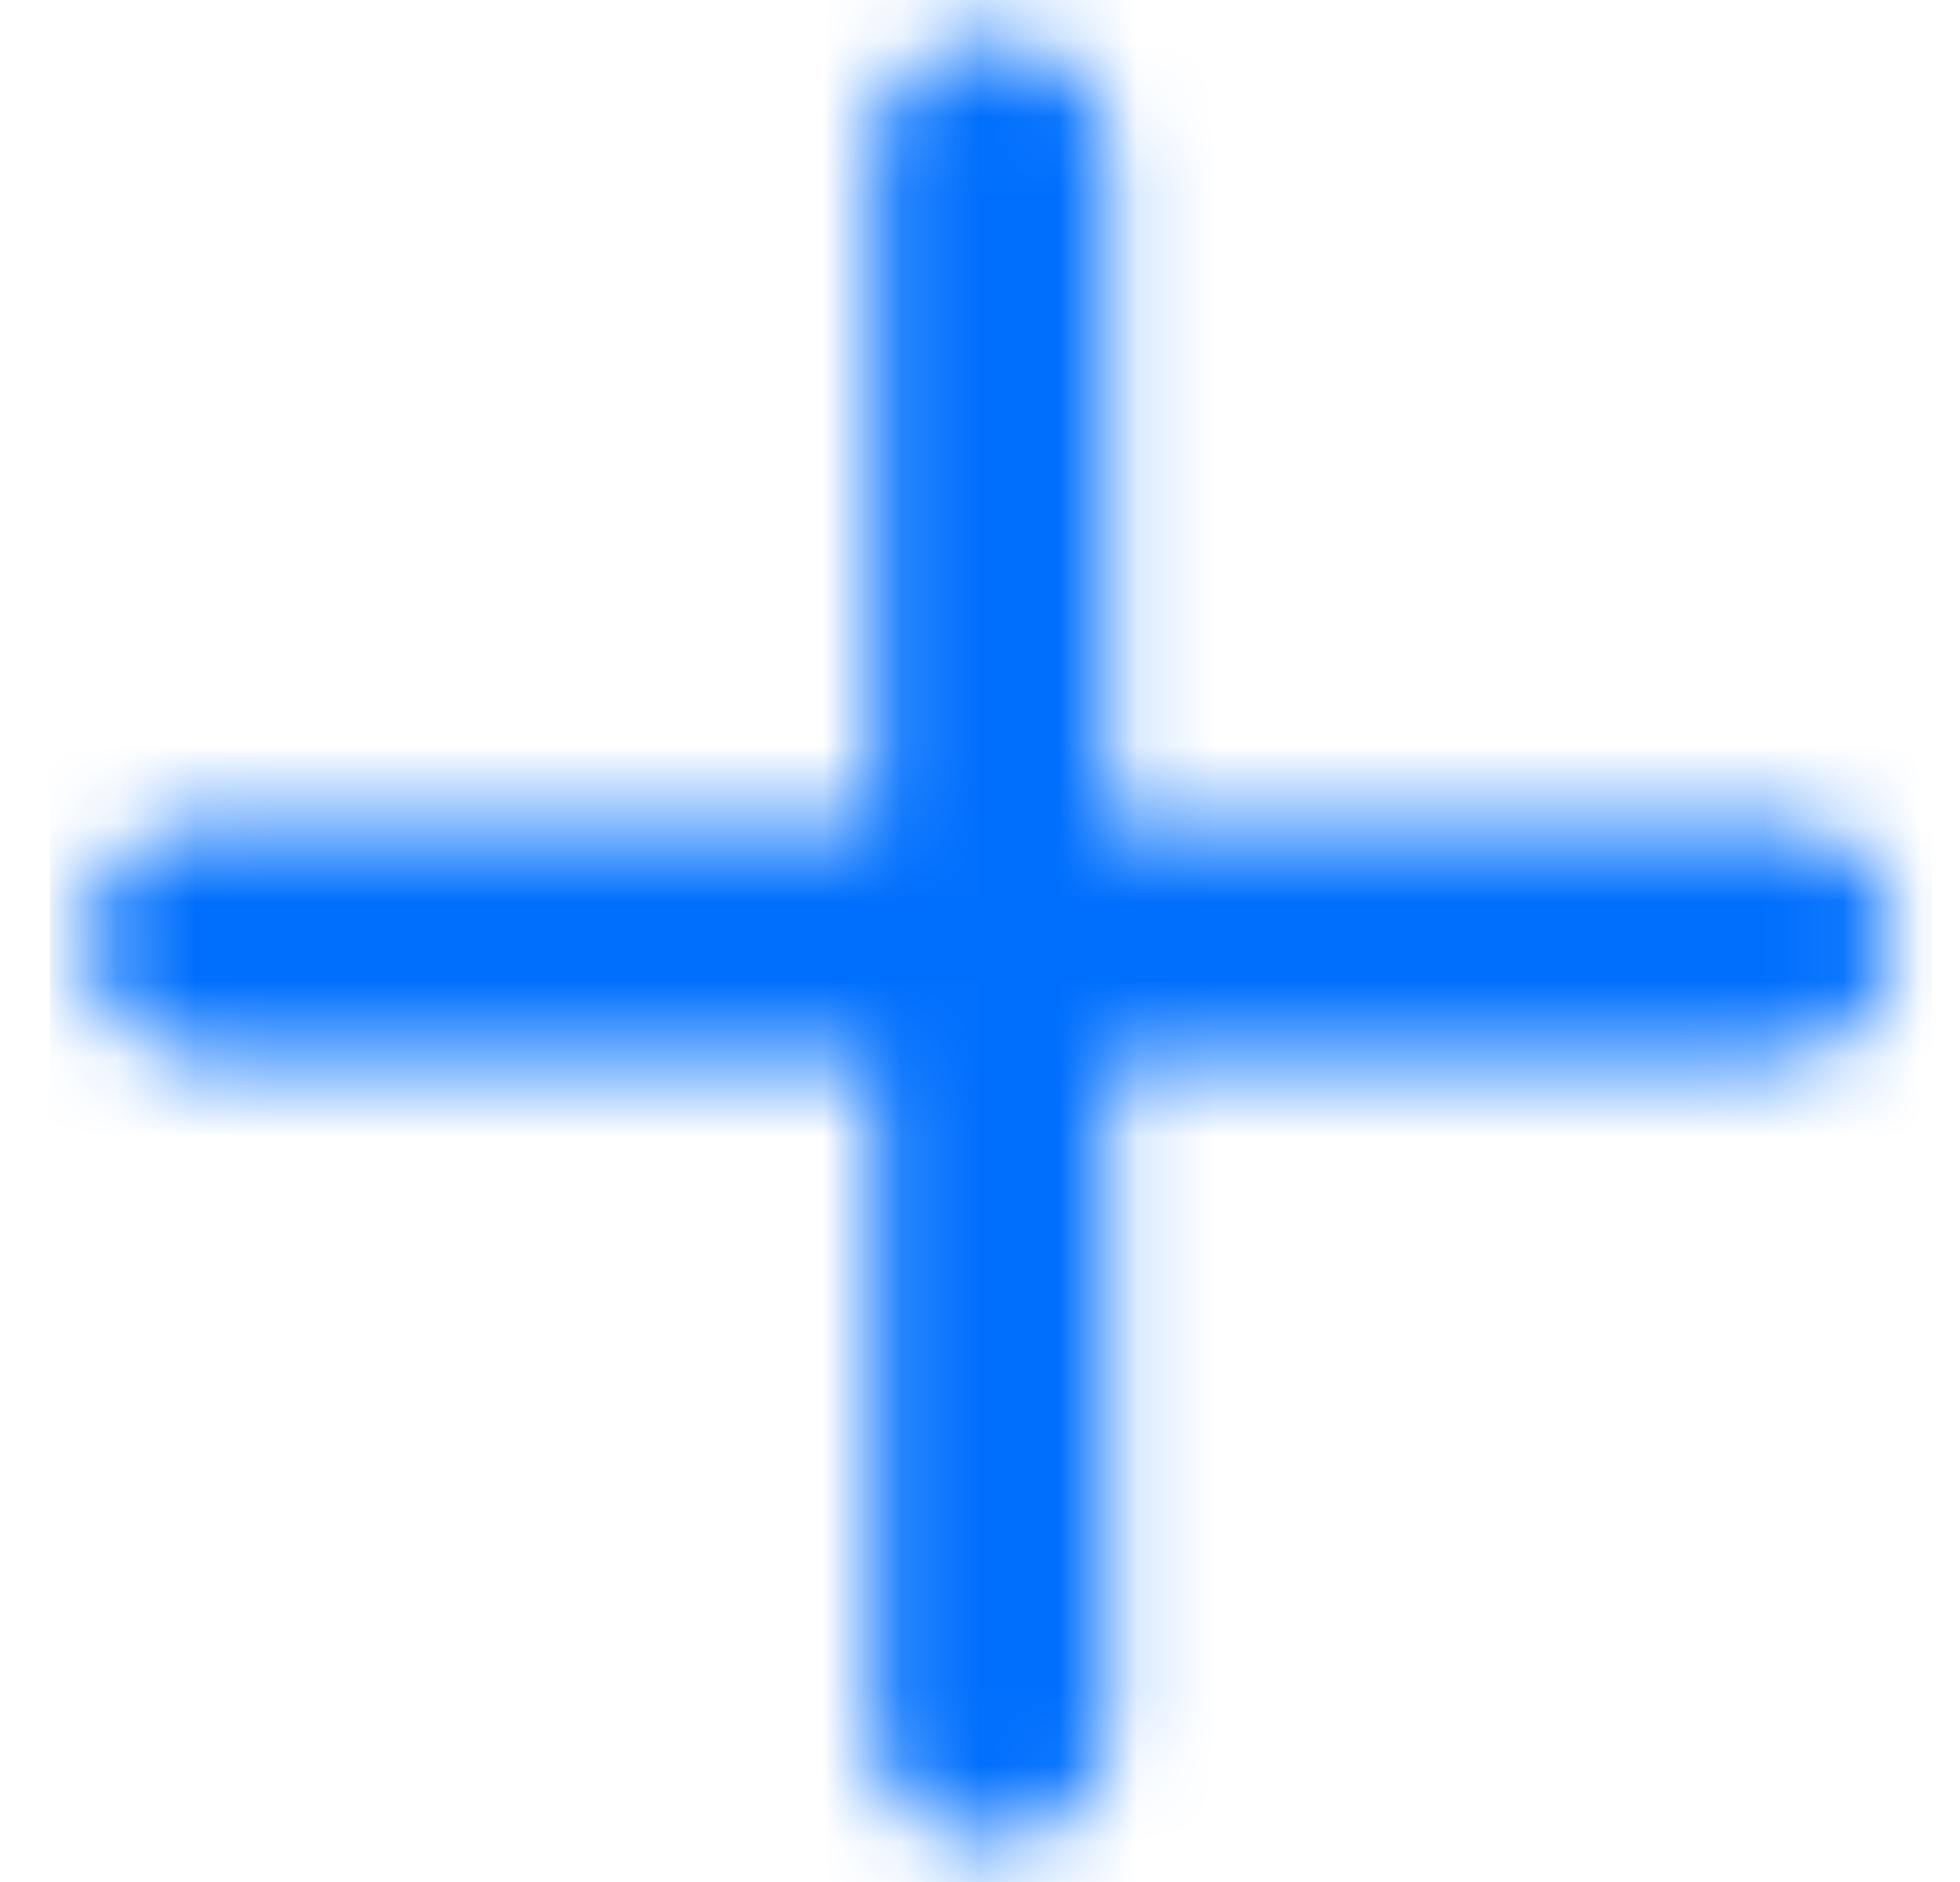 <svg width="25" height="24" viewBox="0 0 25 24" fill="none" xmlns="http://www.w3.org/2000/svg">
<mask id="mask0_164_1463" style="mask-type:alpha" maskUnits="userSpaceOnUse" x="1" y="0" width="24" height="24">
<path d="M14.14 1.999C14.14 1.171 13.468 0.499 12.64 0.499C11.811 0.499 11.14 1.171 11.14 1.999V10.499H2.64C1.811 10.499 1.14 11.171 1.14 11.999C1.14 12.828 1.811 13.499 2.64 13.499H11.14V21.999C11.14 22.828 11.811 23.499 12.64 23.499C13.468 23.499 14.14 22.828 14.14 21.999V13.499H22.64C23.468 13.499 24.14 12.828 24.14 11.999C24.14 11.171 23.468 10.499 22.64 10.499H14.14V1.999Z" fill="#006FFD"/>
</mask>
<g mask="url(#mask0_164_1463)">
<rect x="0.64" y="-0.001" width="24" height="24" fill="#006FFD"/>
</g>
</svg>
